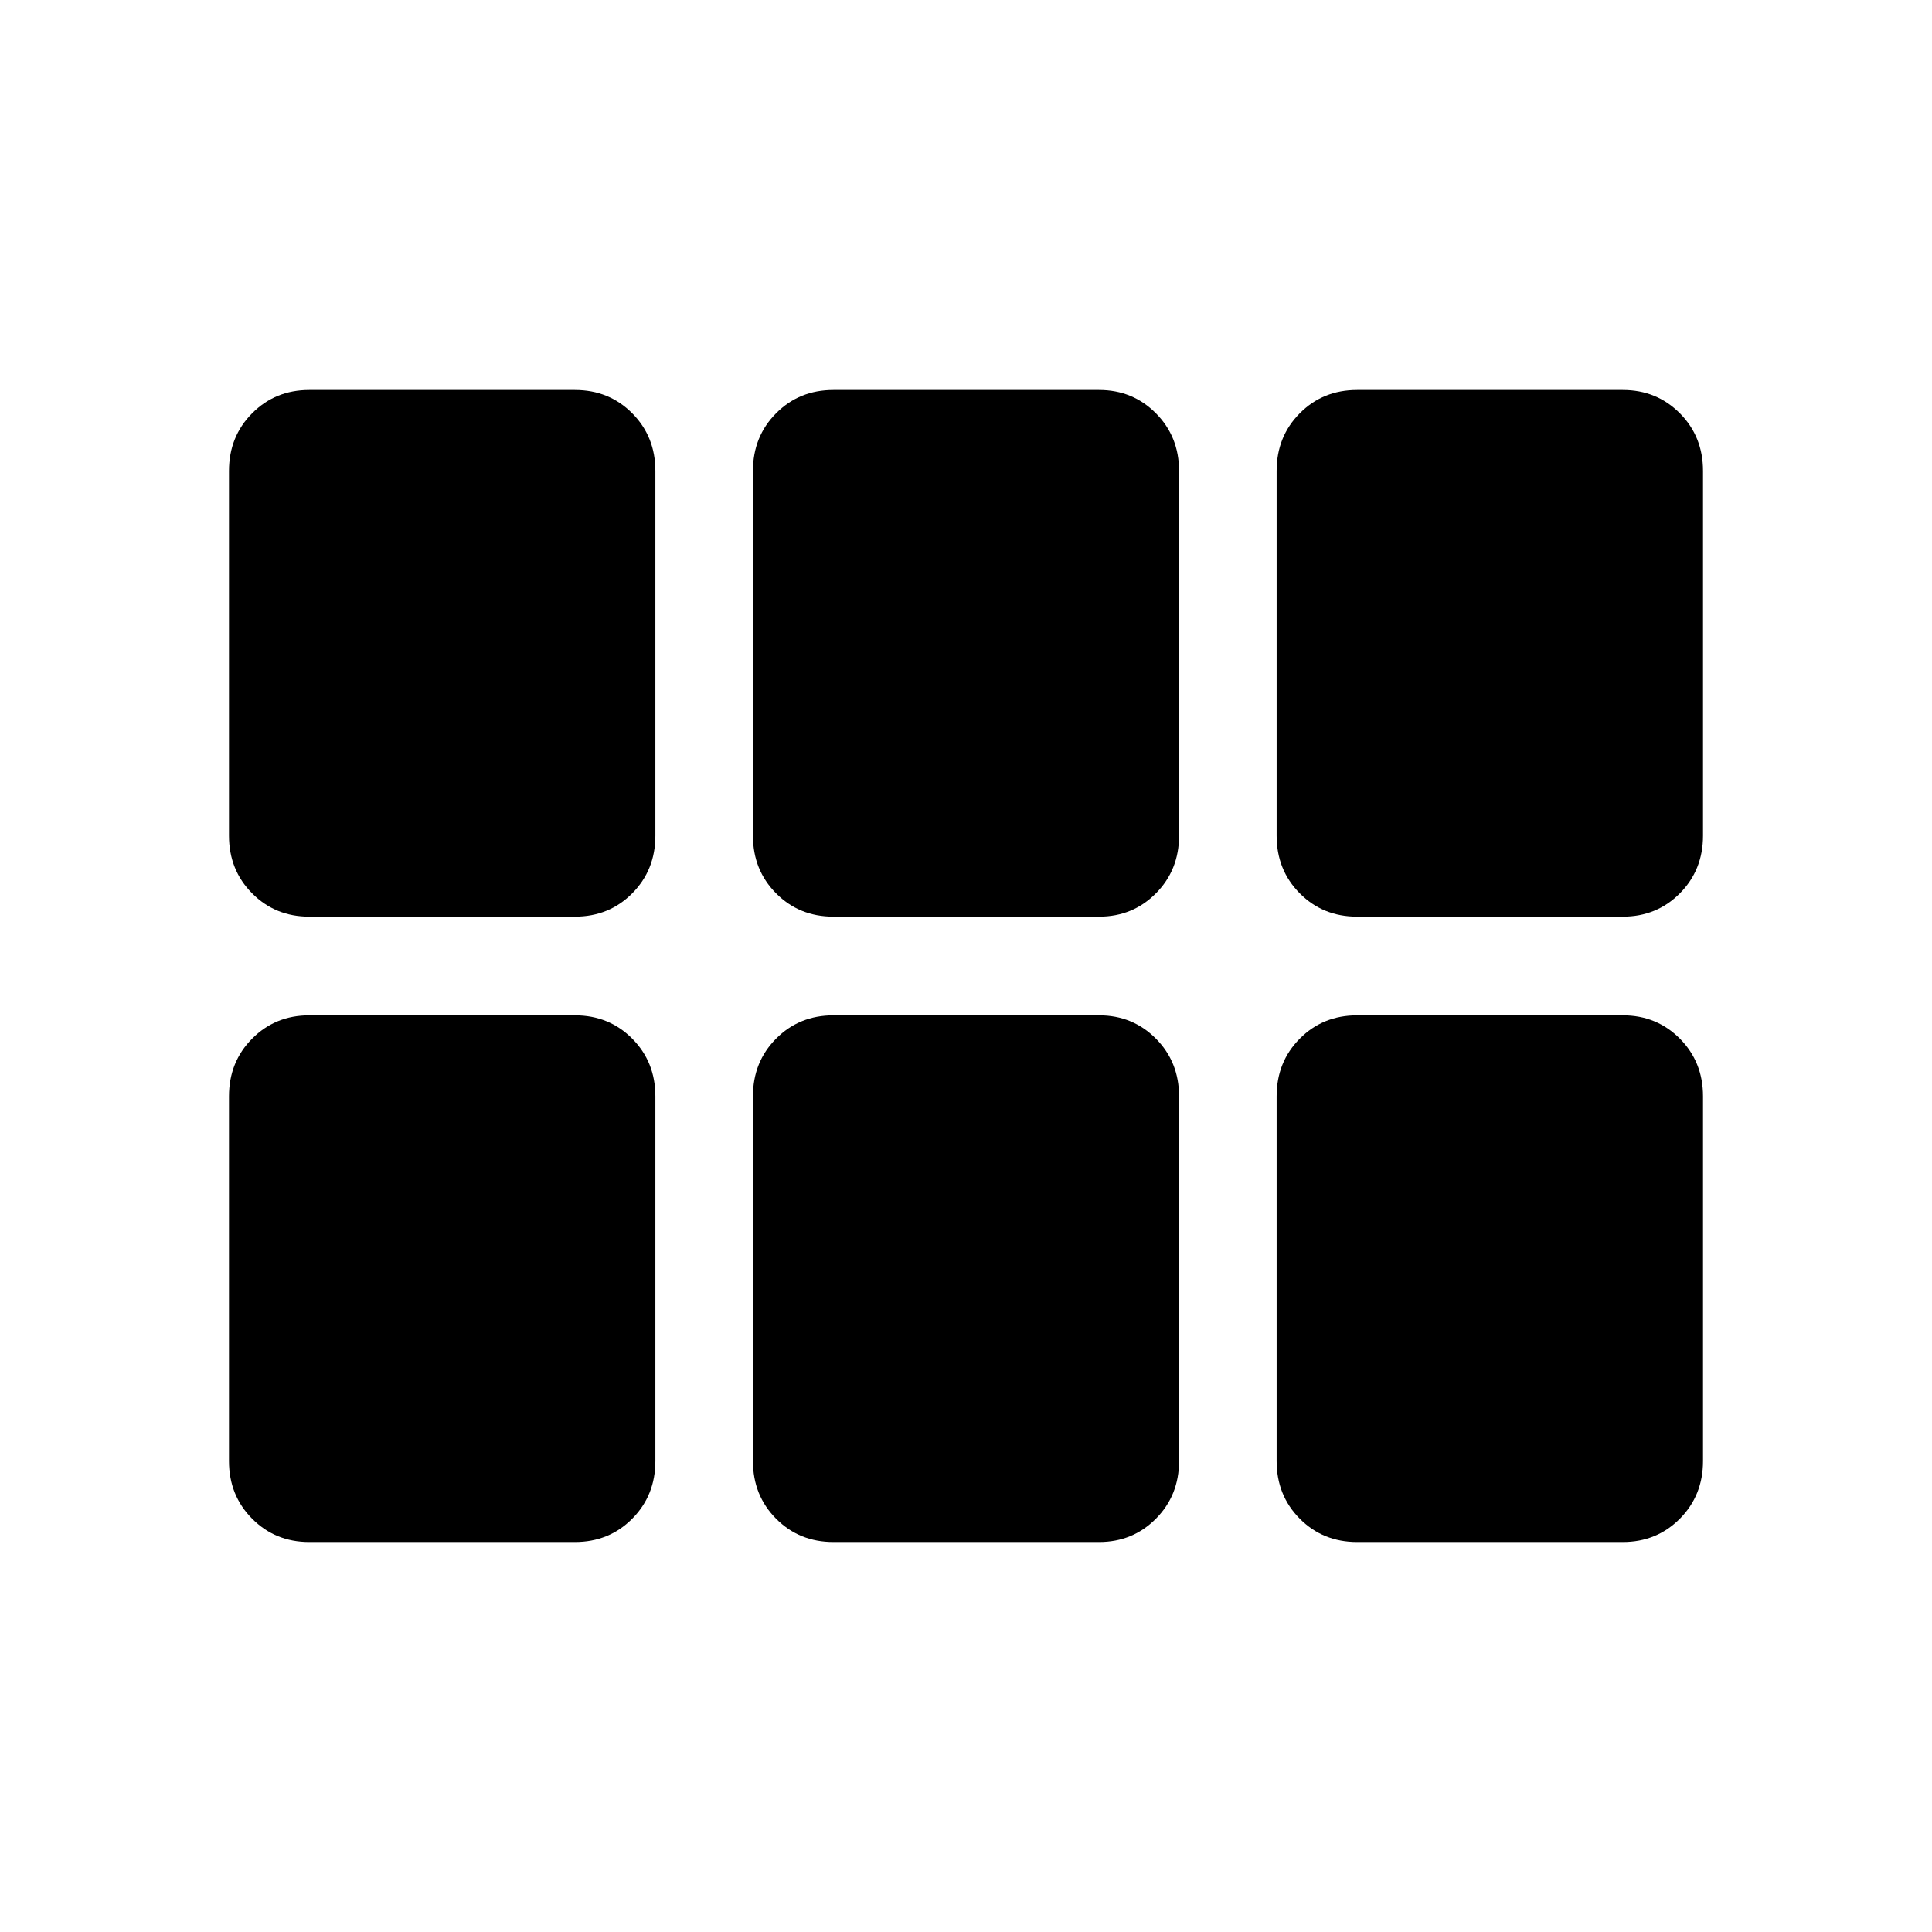 <svg xmlns="http://www.w3.org/2000/svg" height="24" viewBox="0 -960 960 960" width="24"><path d="M113.78-544.78v-181.18q0-17.11 11.5-28.68 11.5-11.58 28.37-11.58h132q17 0 28.5 11.58 11.5 11.57 11.5 28.68v181.18q0 17.11-11.5 28.68-11.5 11.58-28.5 11.58h-132q-16.87 0-28.37-11.58-11.5-11.57-11.5-28.68Zm300.35 40.26q-17 0-28.5-11.58-11.5-11.57-11.5-28.68v-181.18q0-17.11 11.5-28.68 11.5-11.58 28.5-11.58h131.99q16.75 0 28.25 11.58 11.5 11.57 11.5 28.68v181.18q0 17.11-11.5 28.68-11.5 11.58-28.25 11.58H414.13Zm260.22 0q-17 0-28.5-11.58-11.5-11.57-11.5-28.68v-181.18q0-17.11 11.5-28.68 11.5-11.58 28.5-11.58h132q16.87 0 28.37 11.58 11.5 11.57 11.5 28.68v181.18q0 17.11-11.5 28.68-11.5 11.58-28.37 11.58h-132Zm-388.7 310.74h-132q-16.87 0-28.37-11.58-11.5-11.57-11.5-28.68v-181.18q0-17.11 11.5-28.68 11.5-11.58 28.37-11.58h132q17 0 28.5 11.58 11.5 11.57 11.5 28.68v181.18q0 17.11-11.5 28.68-11.5 11.58-28.5 11.58Zm128.48 0q-17 0-28.5-11.58-11.5-11.57-11.5-28.68v-181.18q0-17.11 11.5-28.68 11.5-11.58 28.5-11.58h131.99q16.75 0 28.25 11.58 11.5 11.57 11.5 28.68v181.18q0 17.11-11.5 28.68-11.5 11.58-28.25 11.58H414.13Zm260.22 0q-17 0-28.5-11.58-11.5-11.57-11.5-28.68v-181.18q0-17.11 11.5-28.68 11.5-11.58 28.5-11.58h132q16.87 0 28.37 11.58 11.5 11.57 11.5 28.68v181.18q0 17.11-11.5 28.68-11.5 11.58-28.37 11.58h-132Z"/></svg>